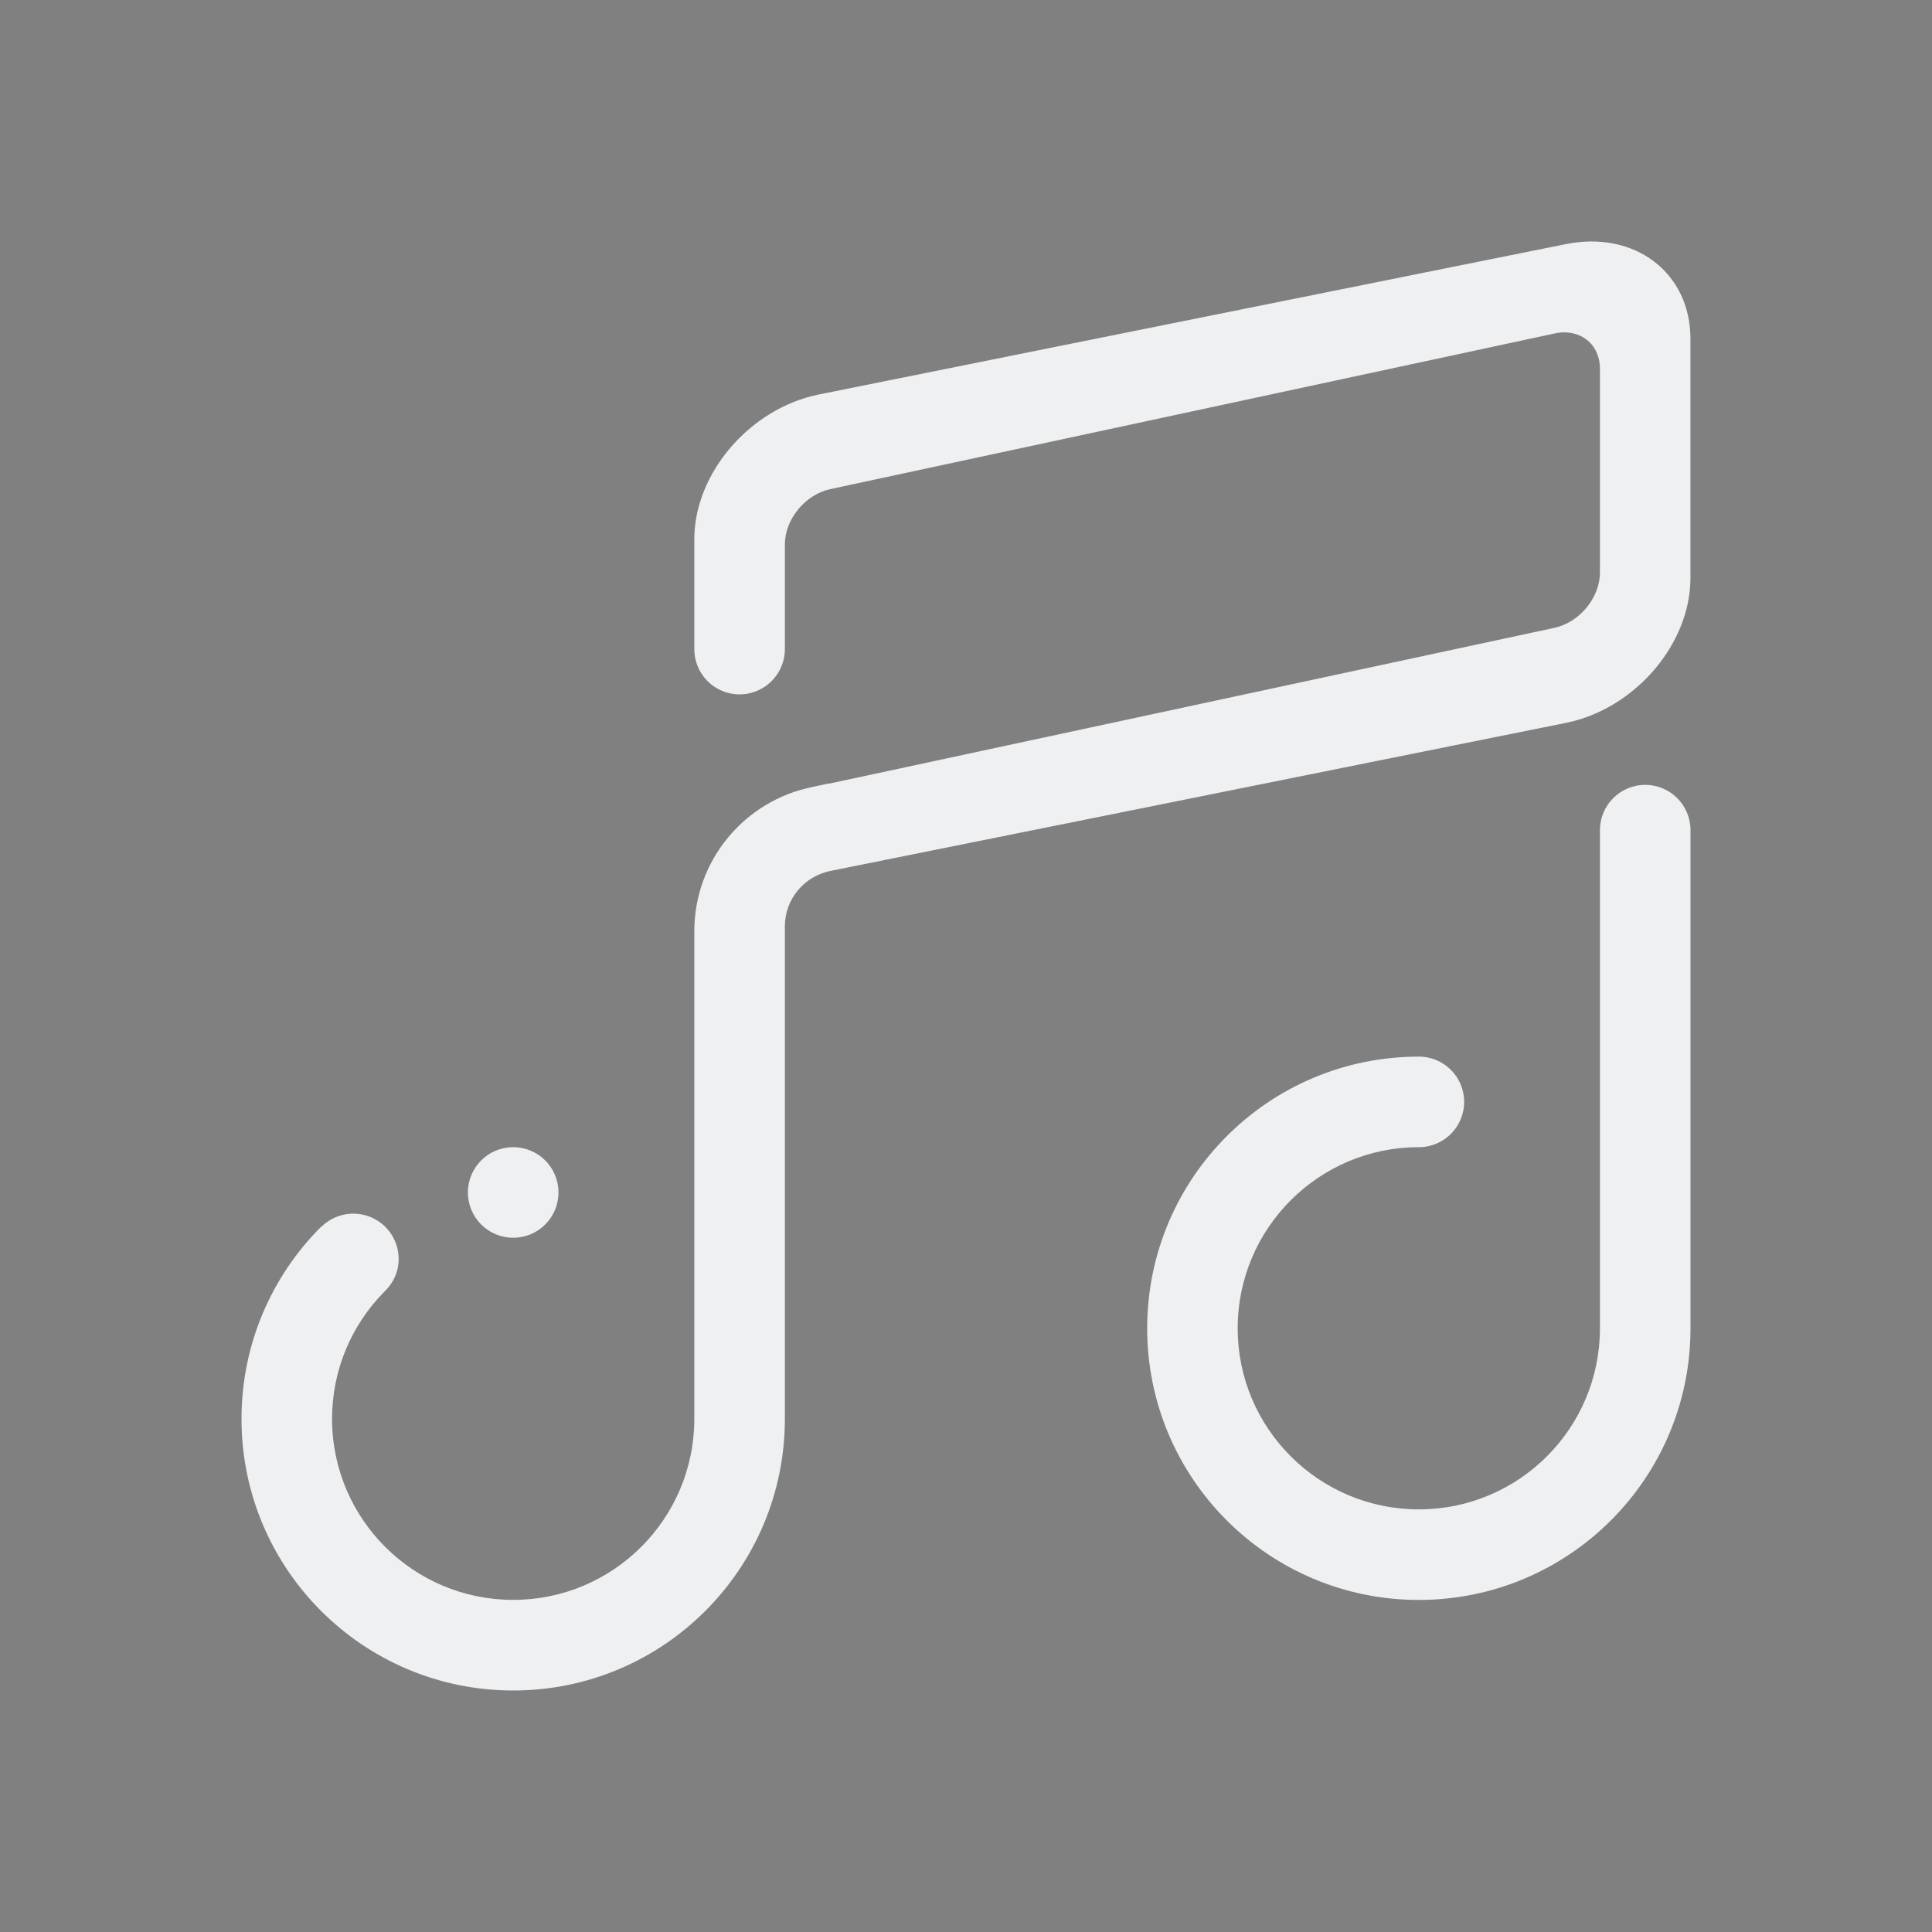 <?xml version="1.0" encoding="UTF-8" standalone="no"?>
<svg
   width="32"
   height="32"
   version="1.1"
   id="svg12"
   sodipodi:docname="amarok.svg"
   inkscape:version="1.1 (c68e22c387, 2021-05-23)"
   xmlns:inkscape="http://www.inkscape.org/namespaces/inkscape"
   xmlns:sodipodi="http://sodipodi.sourceforge.net/DTD/sodipodi-0.dtd"
   xmlns="http://www.w3.org/2000/svg"
   xmlns:svg="http://www.w3.org/2000/svg"
   xmlns:rdf="http://www.w3.org/1999/02/22-rdf-syntax-ns#"
   xmlns:cc="http://creativecommons.org/ns#"
   xmlns:dc="http://purl.org/dc/elements/1.1/">
  <rect width="100%" height="100%" fill="#808080" stroke="none"/>
  <defs
     id="defs16" />
  <sodipodi:namedview
     pagecolor="#ffffff"
     bordercolor="#000000"
     borderopacity="1"
     objecttolerance="10"
     gridtolerance="10"
     guidetolerance="10"
     inkscape:pageopacity="0"
     inkscape:pageshadow="2"
     inkscape:window-width="1920"
     inkscape:window-height="1007"
     id="namedview14"
     showgrid="false"
     inkscape:zoom="9.8125"
     inkscape:cx="16.458599"
     inkscape:cy="10.802548"
     inkscape:window-x="0"
     inkscape:window-y="0"
     inkscape:window-maximized="1"
     inkscape:current-layer="svg12"
     inkscape:document-rotation="0"
     inkscape:lockguides="false"
     inkscape:showpageshadow="false"
     inkscape:pagecheckerboard="0">
    <inkscape:grid
       type="xygrid"
       id="grid889"
       originx="32"
       originy="10" />
  </sodipodi:namedview>
  <g
     id="amarok">
    <path
       style="opacity:0.001"
       d="M 0,0 V 32 H 32 V 0 Z"
       id="path7" />
    <path
       d="m 23.5,26.5 c -2.485,0 -4.499,-2.014 -4.499,-4.499 0,-2.485 2.014,-4.5 4.499,-4.5 0.415,0 0.751,0.335 0.751,0.749 0,0.415 -0.336,0.751 -0.751,0.751 -1.656,0 -3,1.343 -3,3 0,1.656 1.344,2.999 3,2.999 1.658,0 3,-1.343 3,-2.999 v -3.347 -1.528 -3.376 c 0,-0.413 0.336,-0.75 0.75,-0.75 0.414,0 0.75,0.336 0.75,0.75 v 8.251 c 0,2.485 -2.015,4.499 -4.5,4.499 z m 2.438,-14.527 -12.192,2.454 c -0.427,0.09 -0.746,0.465 -0.746,0.917 v 8.157 C 13,25.986 10.985,28 8.5,28 6.015,28 4,25.986 4,23.501 4,22.259 4.504,21.134 5.318,20.319 l 0.003,0.003 C 5.456,20.186 5.645,20.102 5.852,20.102 c 0.415,0 0.751,0.336 0.751,0.75 0,0.216 -0.094,0.411 -0.242,0.547 -0.531,0.54 -0.861,1.282 -0.861,2.101 0,1.657 1.344,2.999 3,2.999 1.657,0 3,-1.343 3,-2.999 v -3.347 -1.153 -3.575 c 0,-1.181 0.84,-2.167 1.957,-2.39 l 0.001,-0.001 0.25,-0.053 c 0.015,-0.002 0.027,-0.002 0.042,-0.005 l 12,-2.578 c 0.414,-0.091 0.75,-0.5 0.75,-0.915 V 6.109 c 0,-0.415 -0.335,-0.676 -0.75,-0.586 L 13.75,8.102 c -0.415,0.09 -0.75,0.5 -0.75,0.914 v 1.735 c 0,0.413 -0.336,0.75 -0.751,0.75 -0.414,0 -0.749,-0.336 -0.749,-0.75 V 8.932 c 0,-1.095 0.923,-2.168 2.062,-2.398 l 12.375,-2.491 c 1.139,-0.229 2.062,0.472 2.062,1.568 v 3.964 c 0,1.095 -0.924,2.169 -2.062,2.398 z M 8.5,20.501 c -0.414,0 -0.75,-0.336 -0.75,-0.75 0,-0.415 0.336,-0.75 0.75,-0.75 0.415,0 0.75,0.335 0.75,0.75 0,0.414 -0.335,0.75 -0.75,0.75 z"
       id="path2"
       style="fill:#eff0f1;fill-opacity:1;stroke-width:0.047" />
  </g>
  <g
     id="22-22-amarok"
     transform="translate(32,10)">
    <path
       style="opacity:0.001"
       d="M 0,0 V 22 H 22 V 0 Z"
       id="path4" />
    <path
       d="m 16,18 c -1.657,0 -3,-1.343 -3,-3 0,-1.657 1.343,-3 3,-3 0.276,0 0.5,0.223 0.5,0.499 0,0.276 -0.224,0.5 -0.5,0.5 -1.104,0 -2,0.895 -2,2 0,1.104 0.896,2 2,2 1.105,0 2,-0.895 2,-2 V 12.769 11.751 9.5 c 0,-0.276 0.224,-0.5 0.5,-0.5 0.276,0 0.5,0.224 0.5,0.5 v 5.501 c 0,1.657 -1.343,3 -3,3 z M 17.625,8.315 9.497,9.951 c -0.285,0.06 -0.497,0.31 -0.497,0.611 v 5.438 c 0,1.657 -1.343,2.999 -3,2.999 C 4.343,19 3,17.658 3,16.001 3,15.172 3.336,14.422 3.879,13.879 l 0.002,0.002 c 0.09,-0.091 0.216,-0.147 0.354,-0.147 0.276,0 0.5,0.224 0.5,0.5 0,0.144 -0.062,0.274 -0.161,0.365 -0.354,0.36 -0.574,0.855 -0.574,1.401 0,1.104 0.896,2 2,2 1.105,0 2,-0.895 2,-2 v -2.231 -0.769 -2.383 c 0,-0.788 0.56,-1.444 1.304,-1.593 l 7.333e-4,-7.33e-4 0.167,-0.035 c 0.01,-0.001 0.018,-0.001 0.028,-0.003 l 8,-1.719 c 0.276,-0.061 0.5,-0.334 0.5,-0.61 v -2.25 c 0,-0.276 -0.224,-0.451 -0.5,-0.391 l -8,1.719 c -0.276,0.06 -0.5,0.333 -0.5,0.609 v 1.157 c 0,0.276 -0.224,0.5 -0.5,0.5 -0.276,0 -0.5,-0.224 -0.5,-0.5 v -1.212 c 0,-0.73 0.615,-1.445 1.375,-1.598 l 8.25,-1.661 c 0.759,-0.153 1.375,0.315 1.375,1.045 v 2.643 c 0,0.73 -0.616,1.446 -1.375,1.598 z M 6,14.001 c -0.276,0 -0.5,-0.224 -0.5,-0.5 0,-0.276 0.224,-0.5 0.5,-0.5 0.276,0 0.5,0.223 0.5,0.5 0,0.276 -0.223,0.5 -0.5,0.5 z"
       id="path2-3"
       style="fill:#eff0f1;fill-opacity:1;stroke-width:0.031" />
  </g>
</svg>
